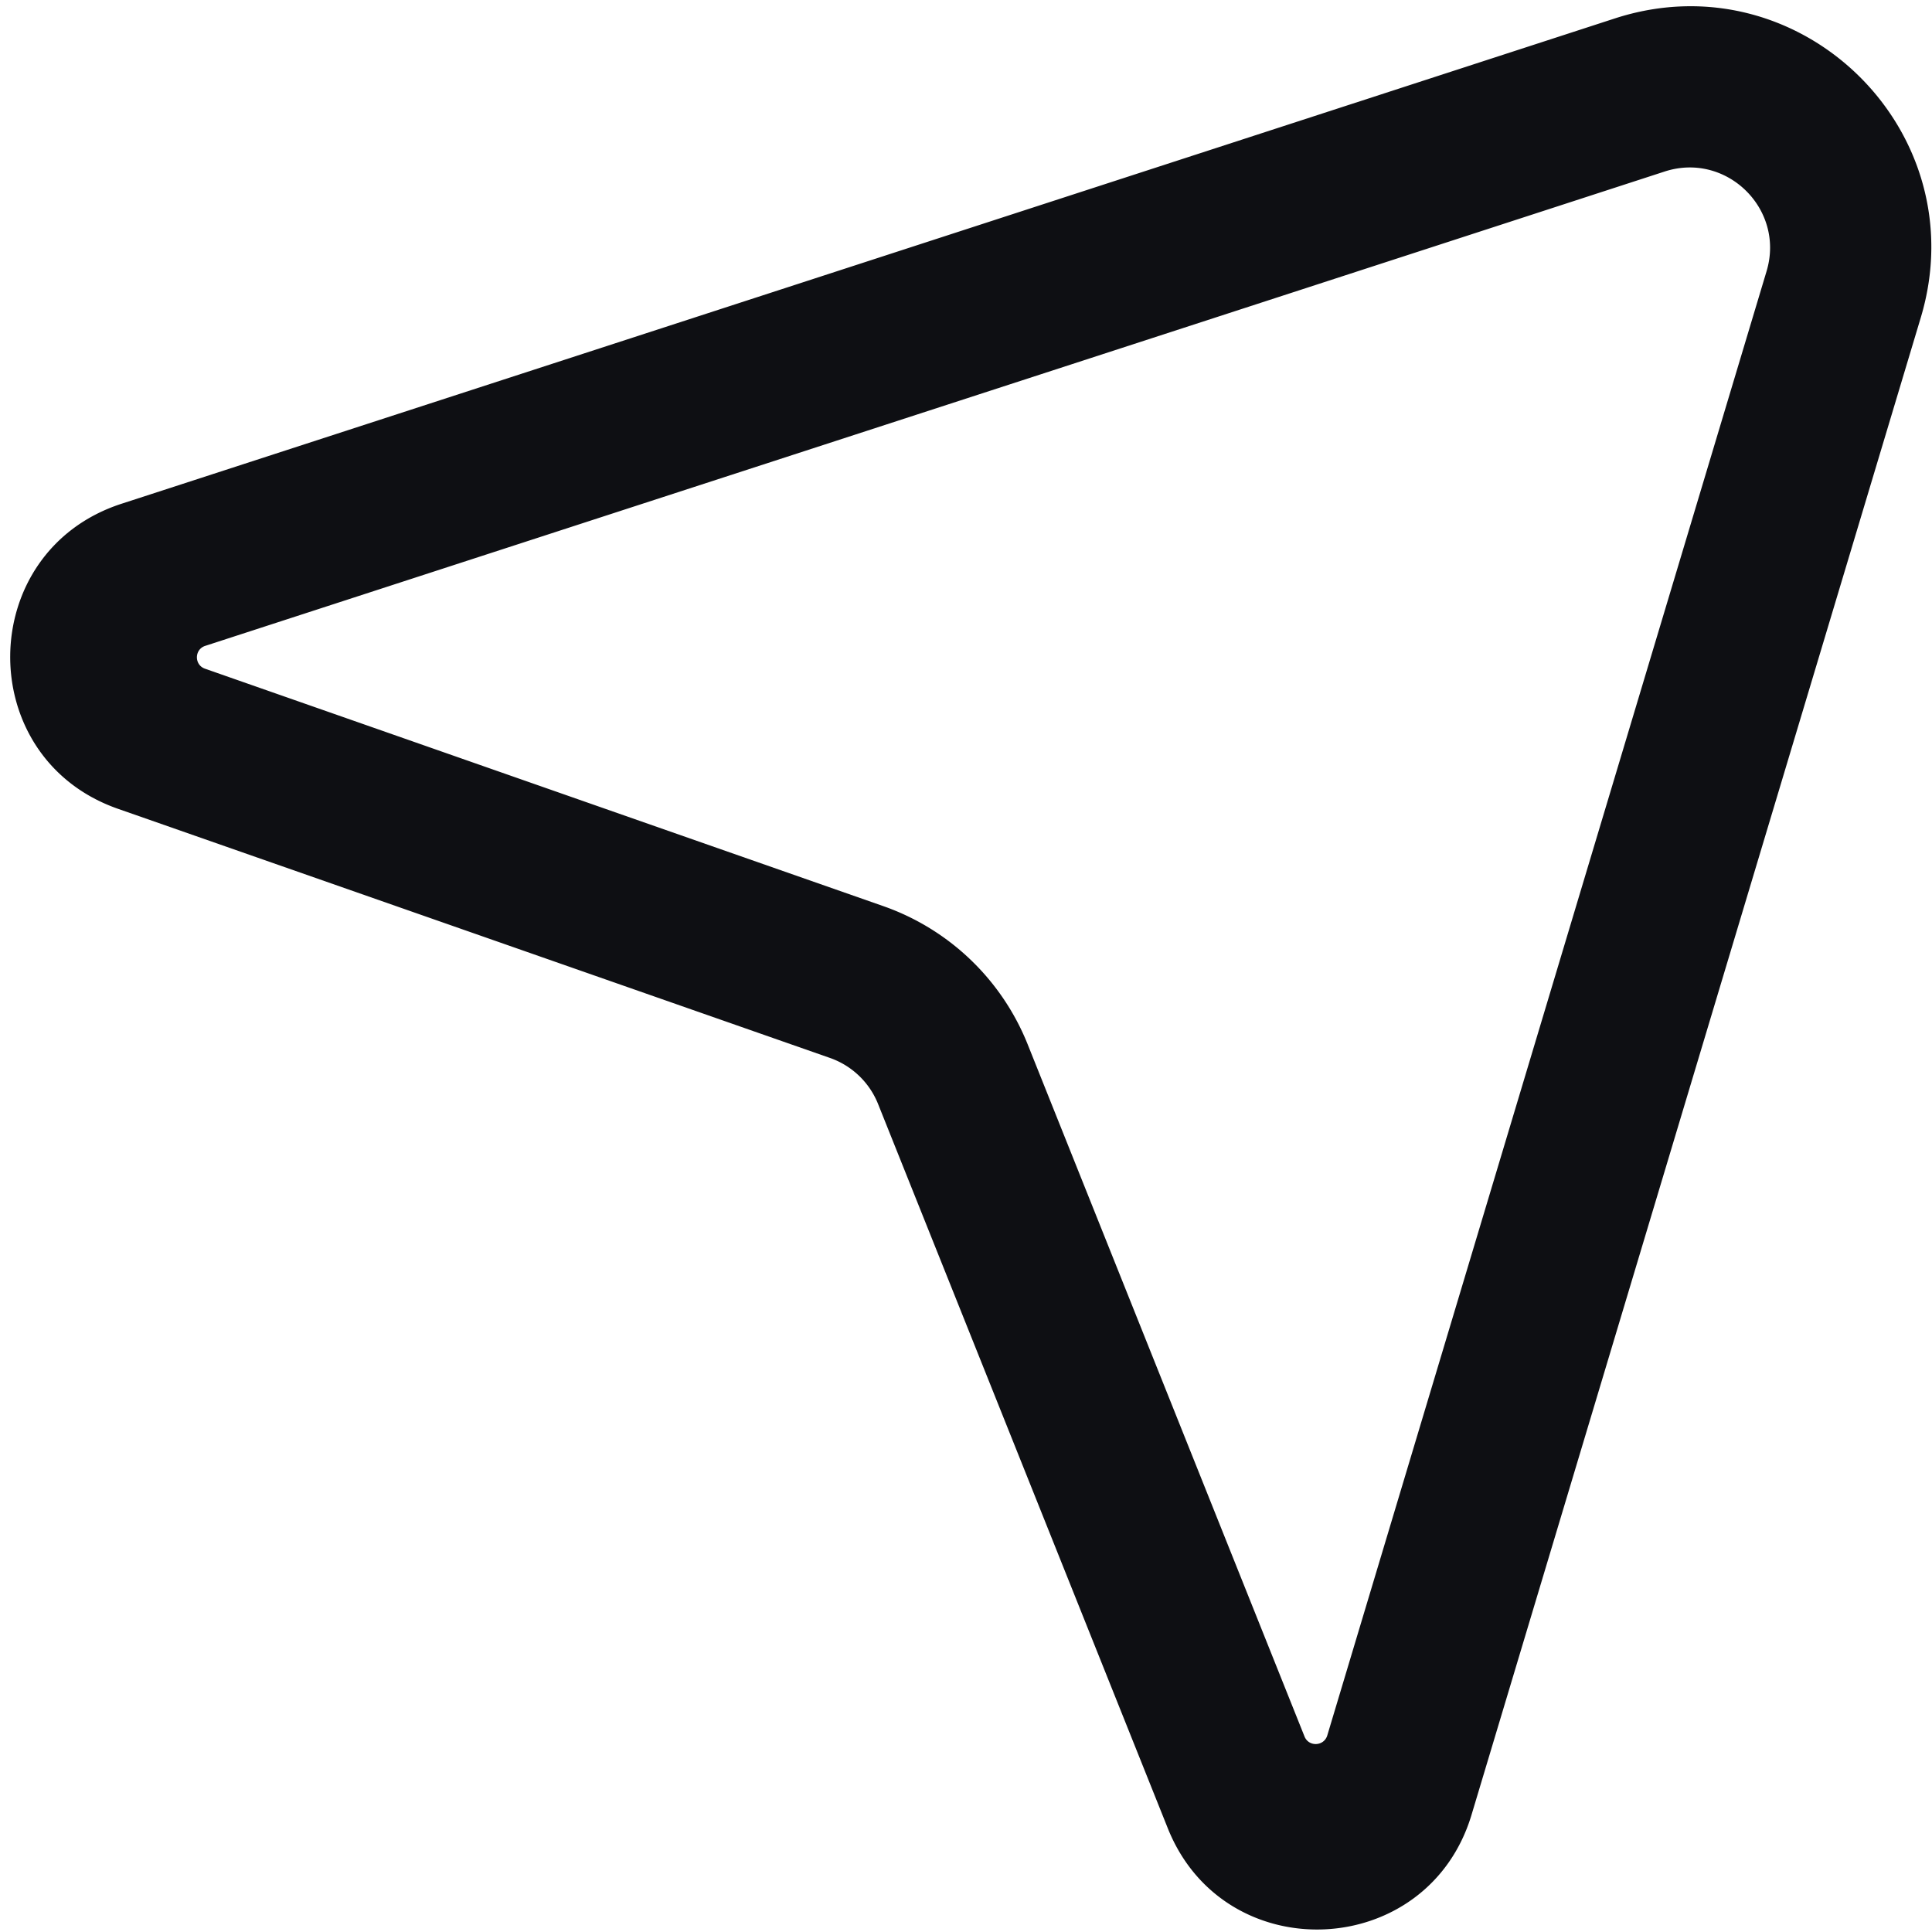<svg fill="none" xmlns="http://www.w3.org/2000/svg" viewBox="0 0 24 24">
  <path
    fill-rule="evenodd"
    clip-rule="evenodd"
    d="M21.945 3.369c.232-.773-.5-1.488-1.267-1.238L2.55 8.023c-.137.044-.139.237-.003.284l8.425 2.949a3.001 3.001 0 0 1 1.794 1.717l3.439 8.598c.053.132.242.123.283-.013l5.457-18.189ZM20.06.229c2.302-.748 4.496 1.397 3.801 3.715L18.28 22.544c-.544 1.813-3.069 1.926-3.773.168l-3.599-8.997a1 1 0 0 0-.598-.573l-8.845-3.095C-.341 9.415-.312 6.85 1.509 6.258L20.06.229Z"
    fill="#0E0F13"
  />
</svg>
